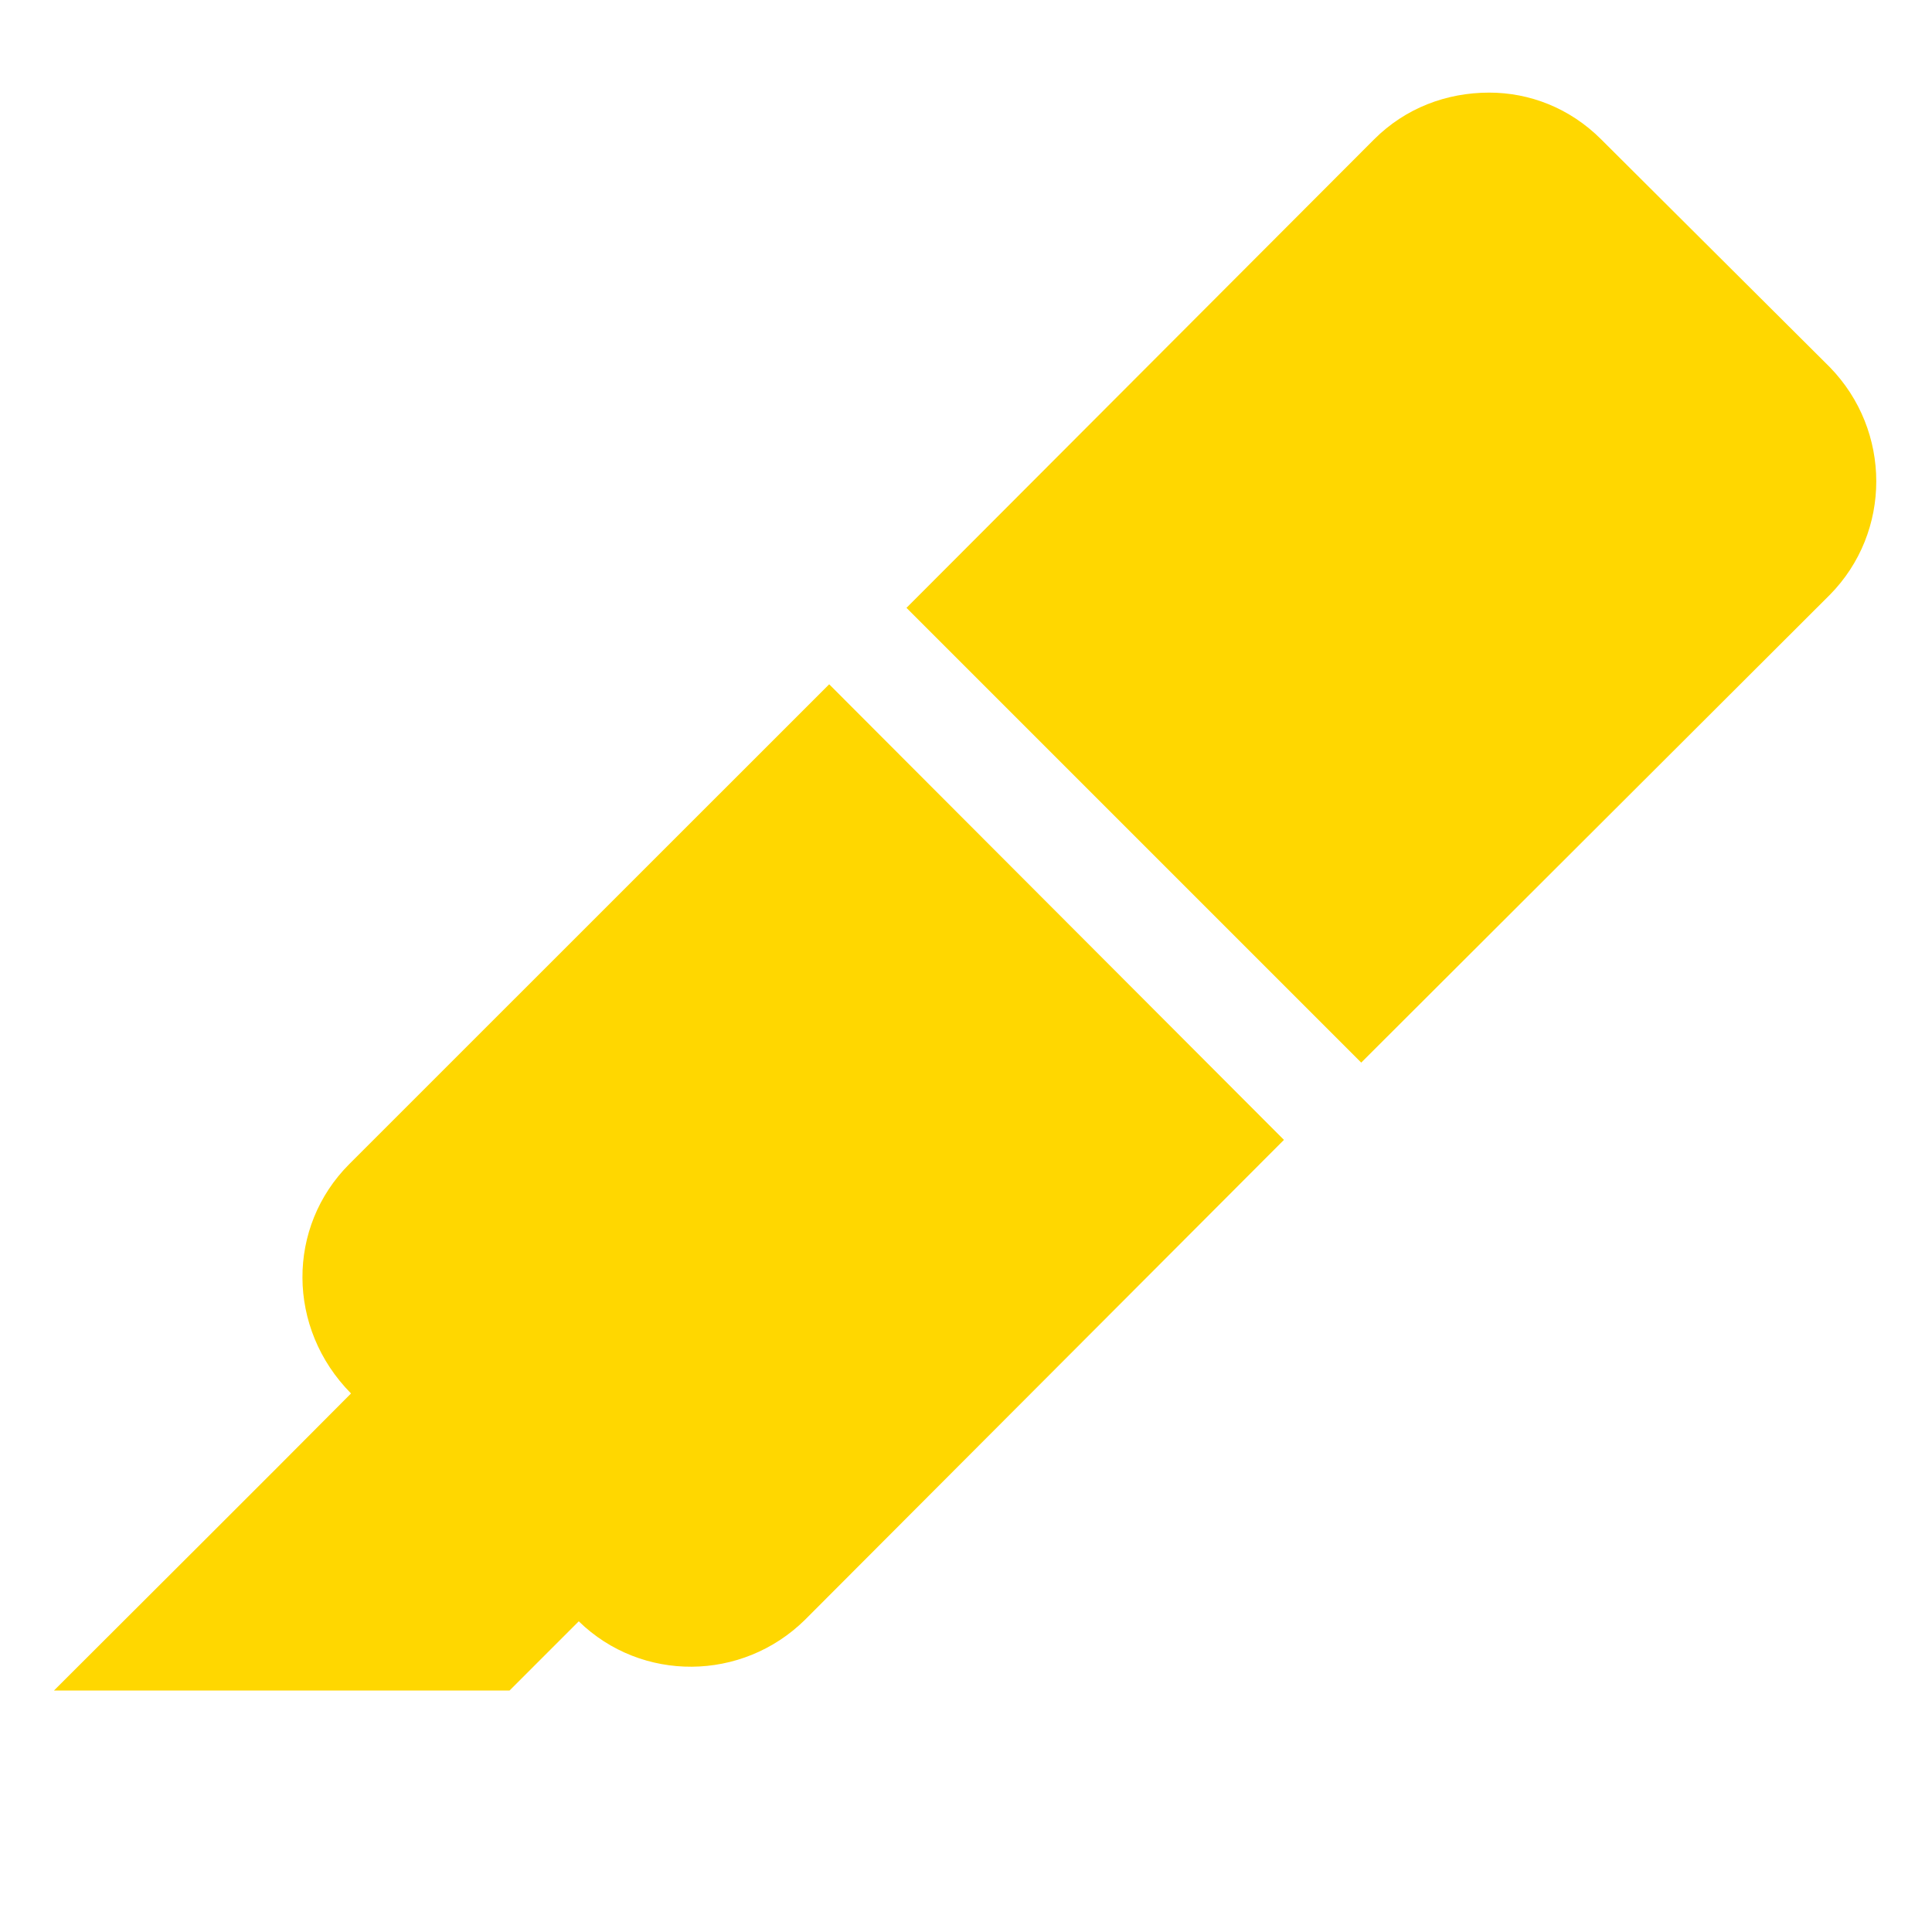 <svg width="16" height="16" viewBox="0 0 16 16" fill="none" xmlns="http://www.w3.org/2000/svg">
<g clip-path="url(#clip0_68_5)">
<path d="M12.333 0.767C11.98 0.767 11.64 0.894 11.38 1.154L7.507 5.034L11.273 8.8L15.153 4.927C15.667 4.407 15.667 3.567 15.153 3.04L13.26 1.154C13 0.894 12.667 0.767 12.333 0.767ZM6.867 5.667L2.893 9.64C2.373 10.16 2.373 11 2.907 11.54C2.093 12.36 1.267 13.18 0.447 14H4.22L4.793 13.427C5.313 13.934 6.147 13.927 6.667 13.414L10.633 9.44" fill="#FFD700"/>
</g>
<defs>
<clipPath id="clip0_68_5">
<rect width="16" height="16" fill="white"/>
</clipPath>
</defs>
</svg>
